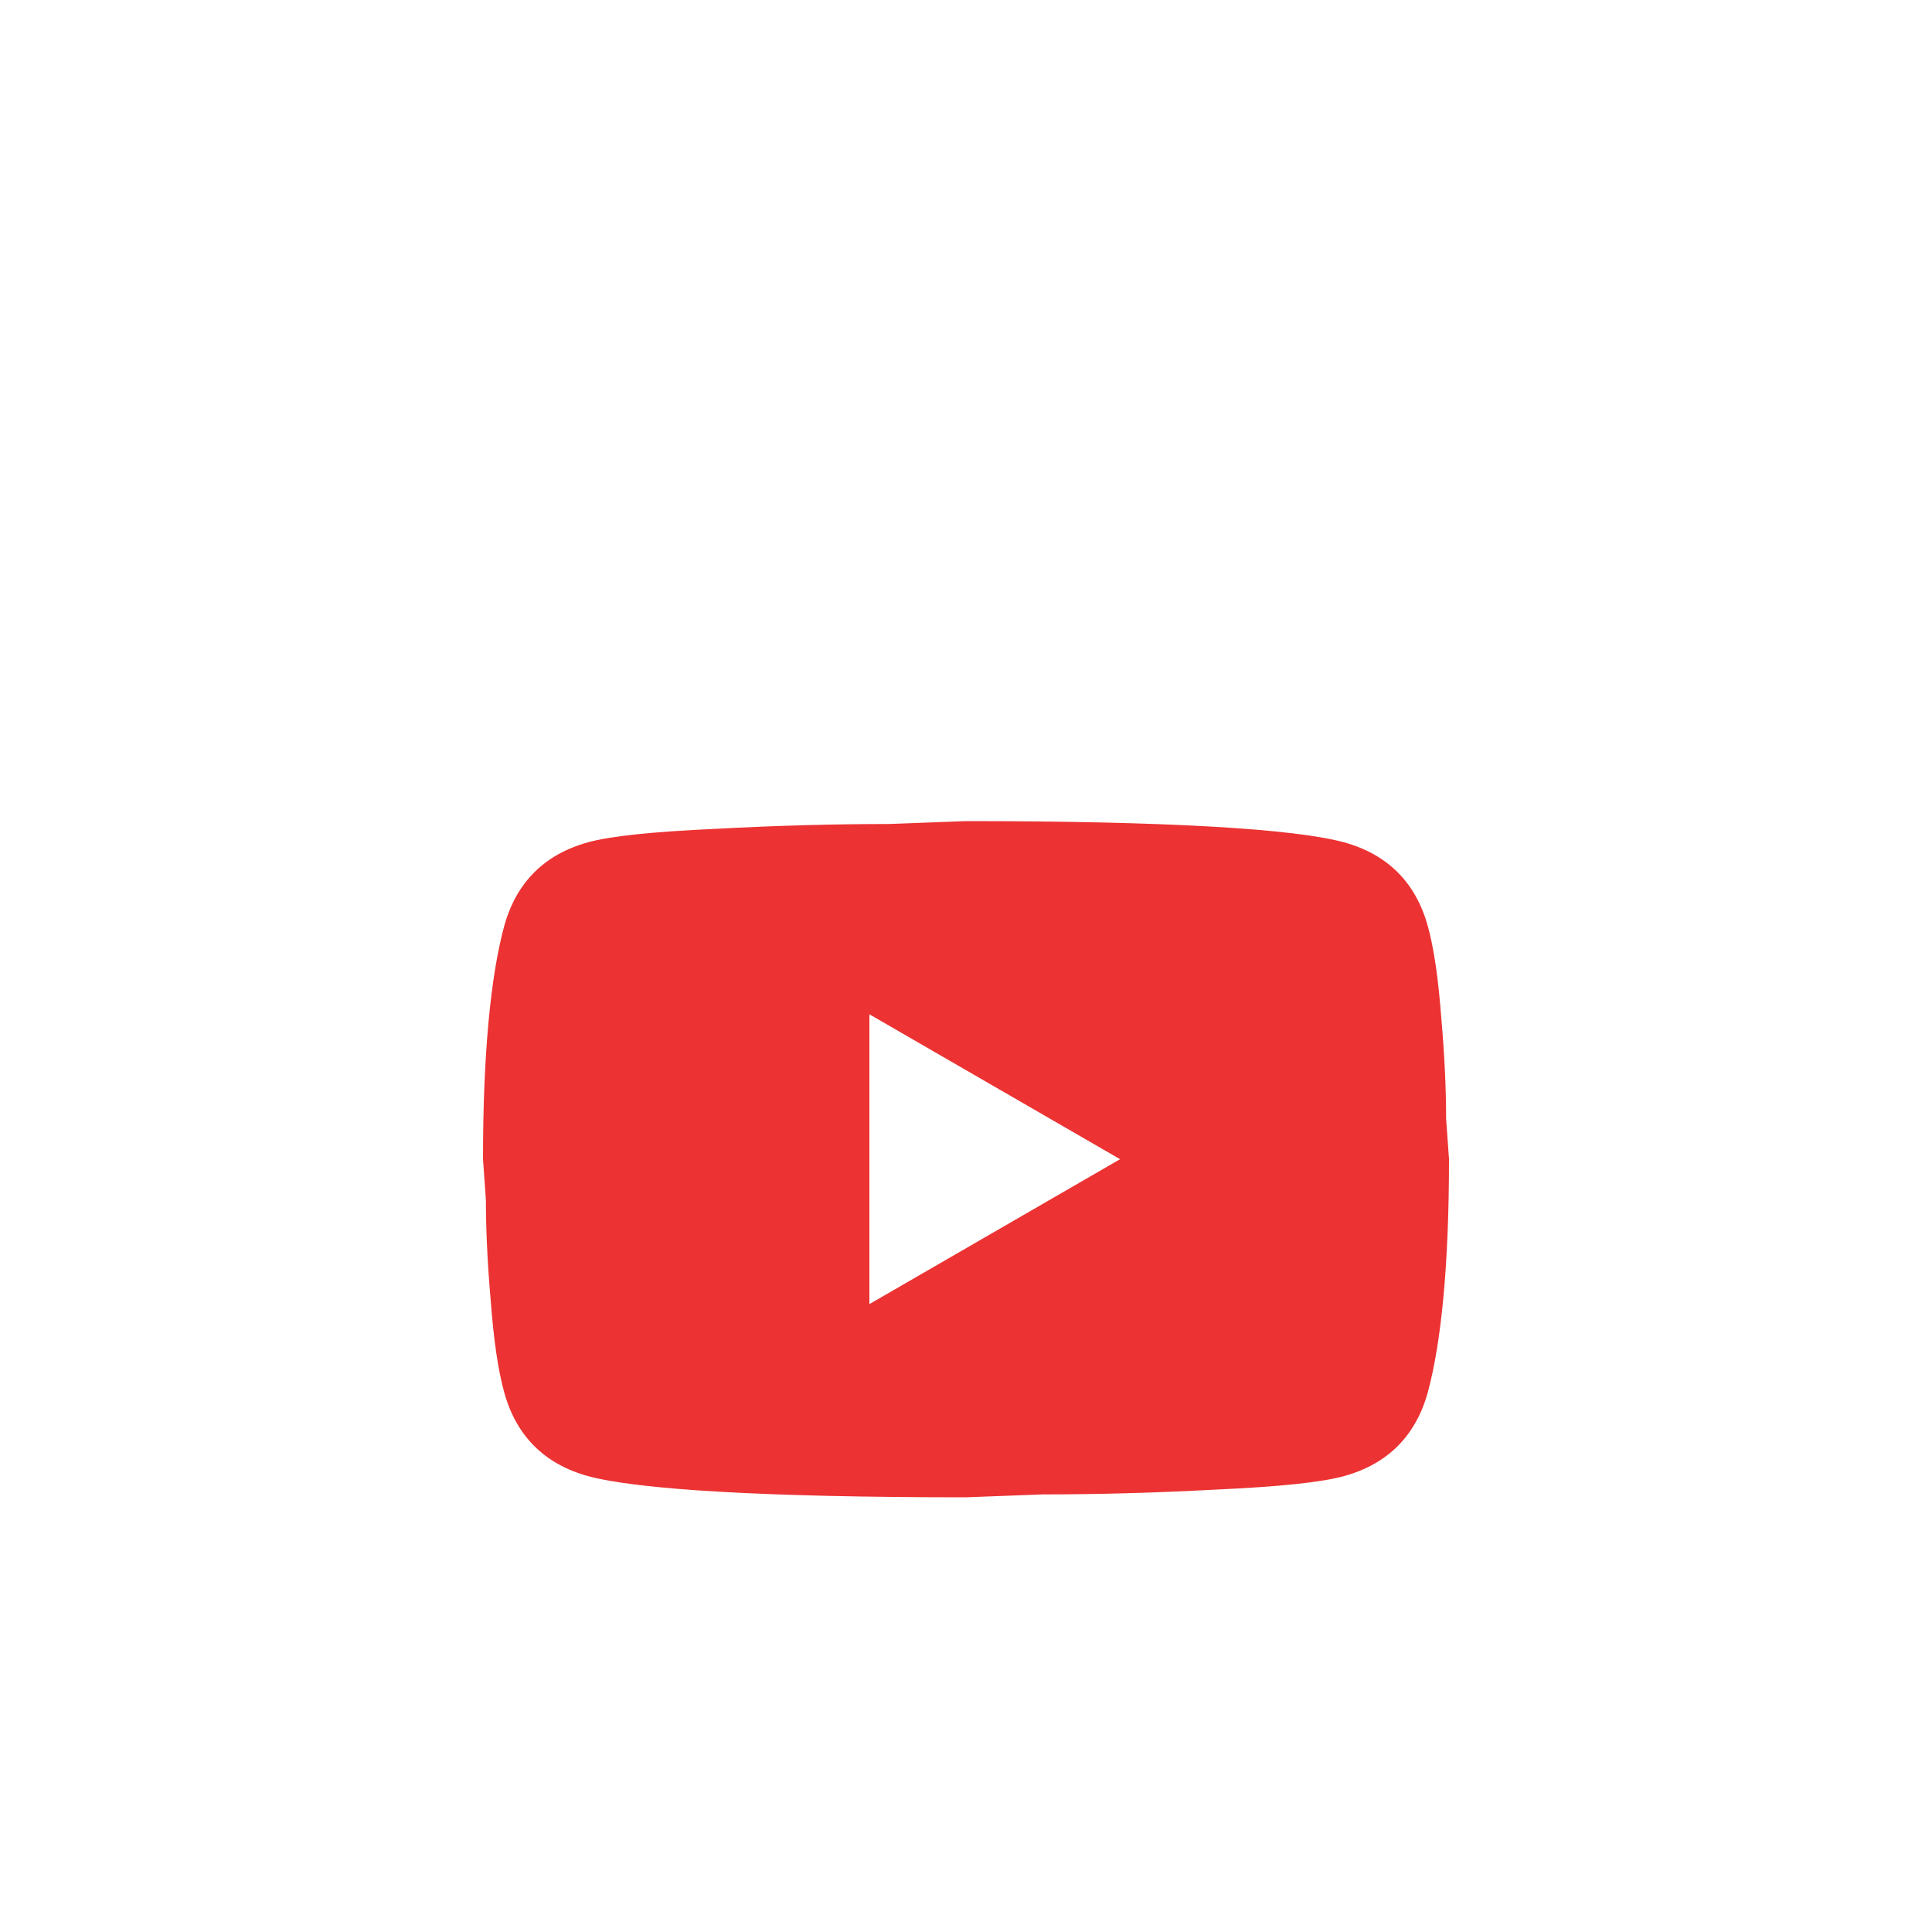 <svg width="40" height="40" viewBox="0 0 40 40" fill="none" xmlns="http://www.w3.org/2000/svg">
<g filter="url(#filter0_i_14_965)">
<path d="M18 23L23.19 20L18 17V23ZM29.56 15.17C29.69 15.64 29.78 16.27 29.84 17.07C29.91 17.87 29.94 18.56 29.94 19.16L30 20C30 22.19 29.84 23.8 29.56 24.83C29.31 25.73 28.73 26.31 27.83 26.56C27.36 26.69 26.5 26.78 25.18 26.84C23.88 26.91 22.69 26.94 21.59 26.94L20 27C15.81 27 13.2 26.84 12.17 26.56C11.27 26.31 10.69 25.73 10.44 24.83C10.31 24.36 10.22 23.73 10.16 22.93C10.09 22.13 10.06 21.44 10.06 20.84L10 20C10 17.81 10.16 16.2 10.44 15.17C10.69 14.27 11.27 13.69 12.17 13.44C12.64 13.31 13.5 13.22 14.82 13.16C16.12 13.09 17.31 13.06 18.41 13.06L20 13C24.19 13 26.8 13.16 27.83 13.44C28.73 13.69 29.31 14.27 29.56 15.17Z" fill="#EC3232"/>
</g>
<defs>
<filter id="filter0_i_14_965" x="0" y="0" width="40" height="44" filterUnits="userSpaceOnUse" color-interpolation-filters="sRGB">
<feFlood flood-opacity="0" result="BackgroundImageFix"/>
<feBlend mode="normal" in="SourceGraphic" in2="BackgroundImageFix" result="shape"/>
<feColorMatrix in="SourceAlpha" type="matrix" values="0 0 0 0 0 0 0 0 0 0 0 0 0 0 0 0 0 0 127 0" result="hardAlpha"/>
<feOffset dy="4"/>
<feGaussianBlur stdDeviation="2"/>
<feComposite in2="hardAlpha" operator="arithmetic" k2="-1" k3="1"/>
<feColorMatrix type="matrix" values="0 0 0 0 0 0 0 0 0 0 0 0 0 0 0 0 0 0 0.25 0"/>
<feBlend mode="normal" in2="shape" result="effect1_innerShadow_14_965"/>
</filter>
</defs>
</svg>
